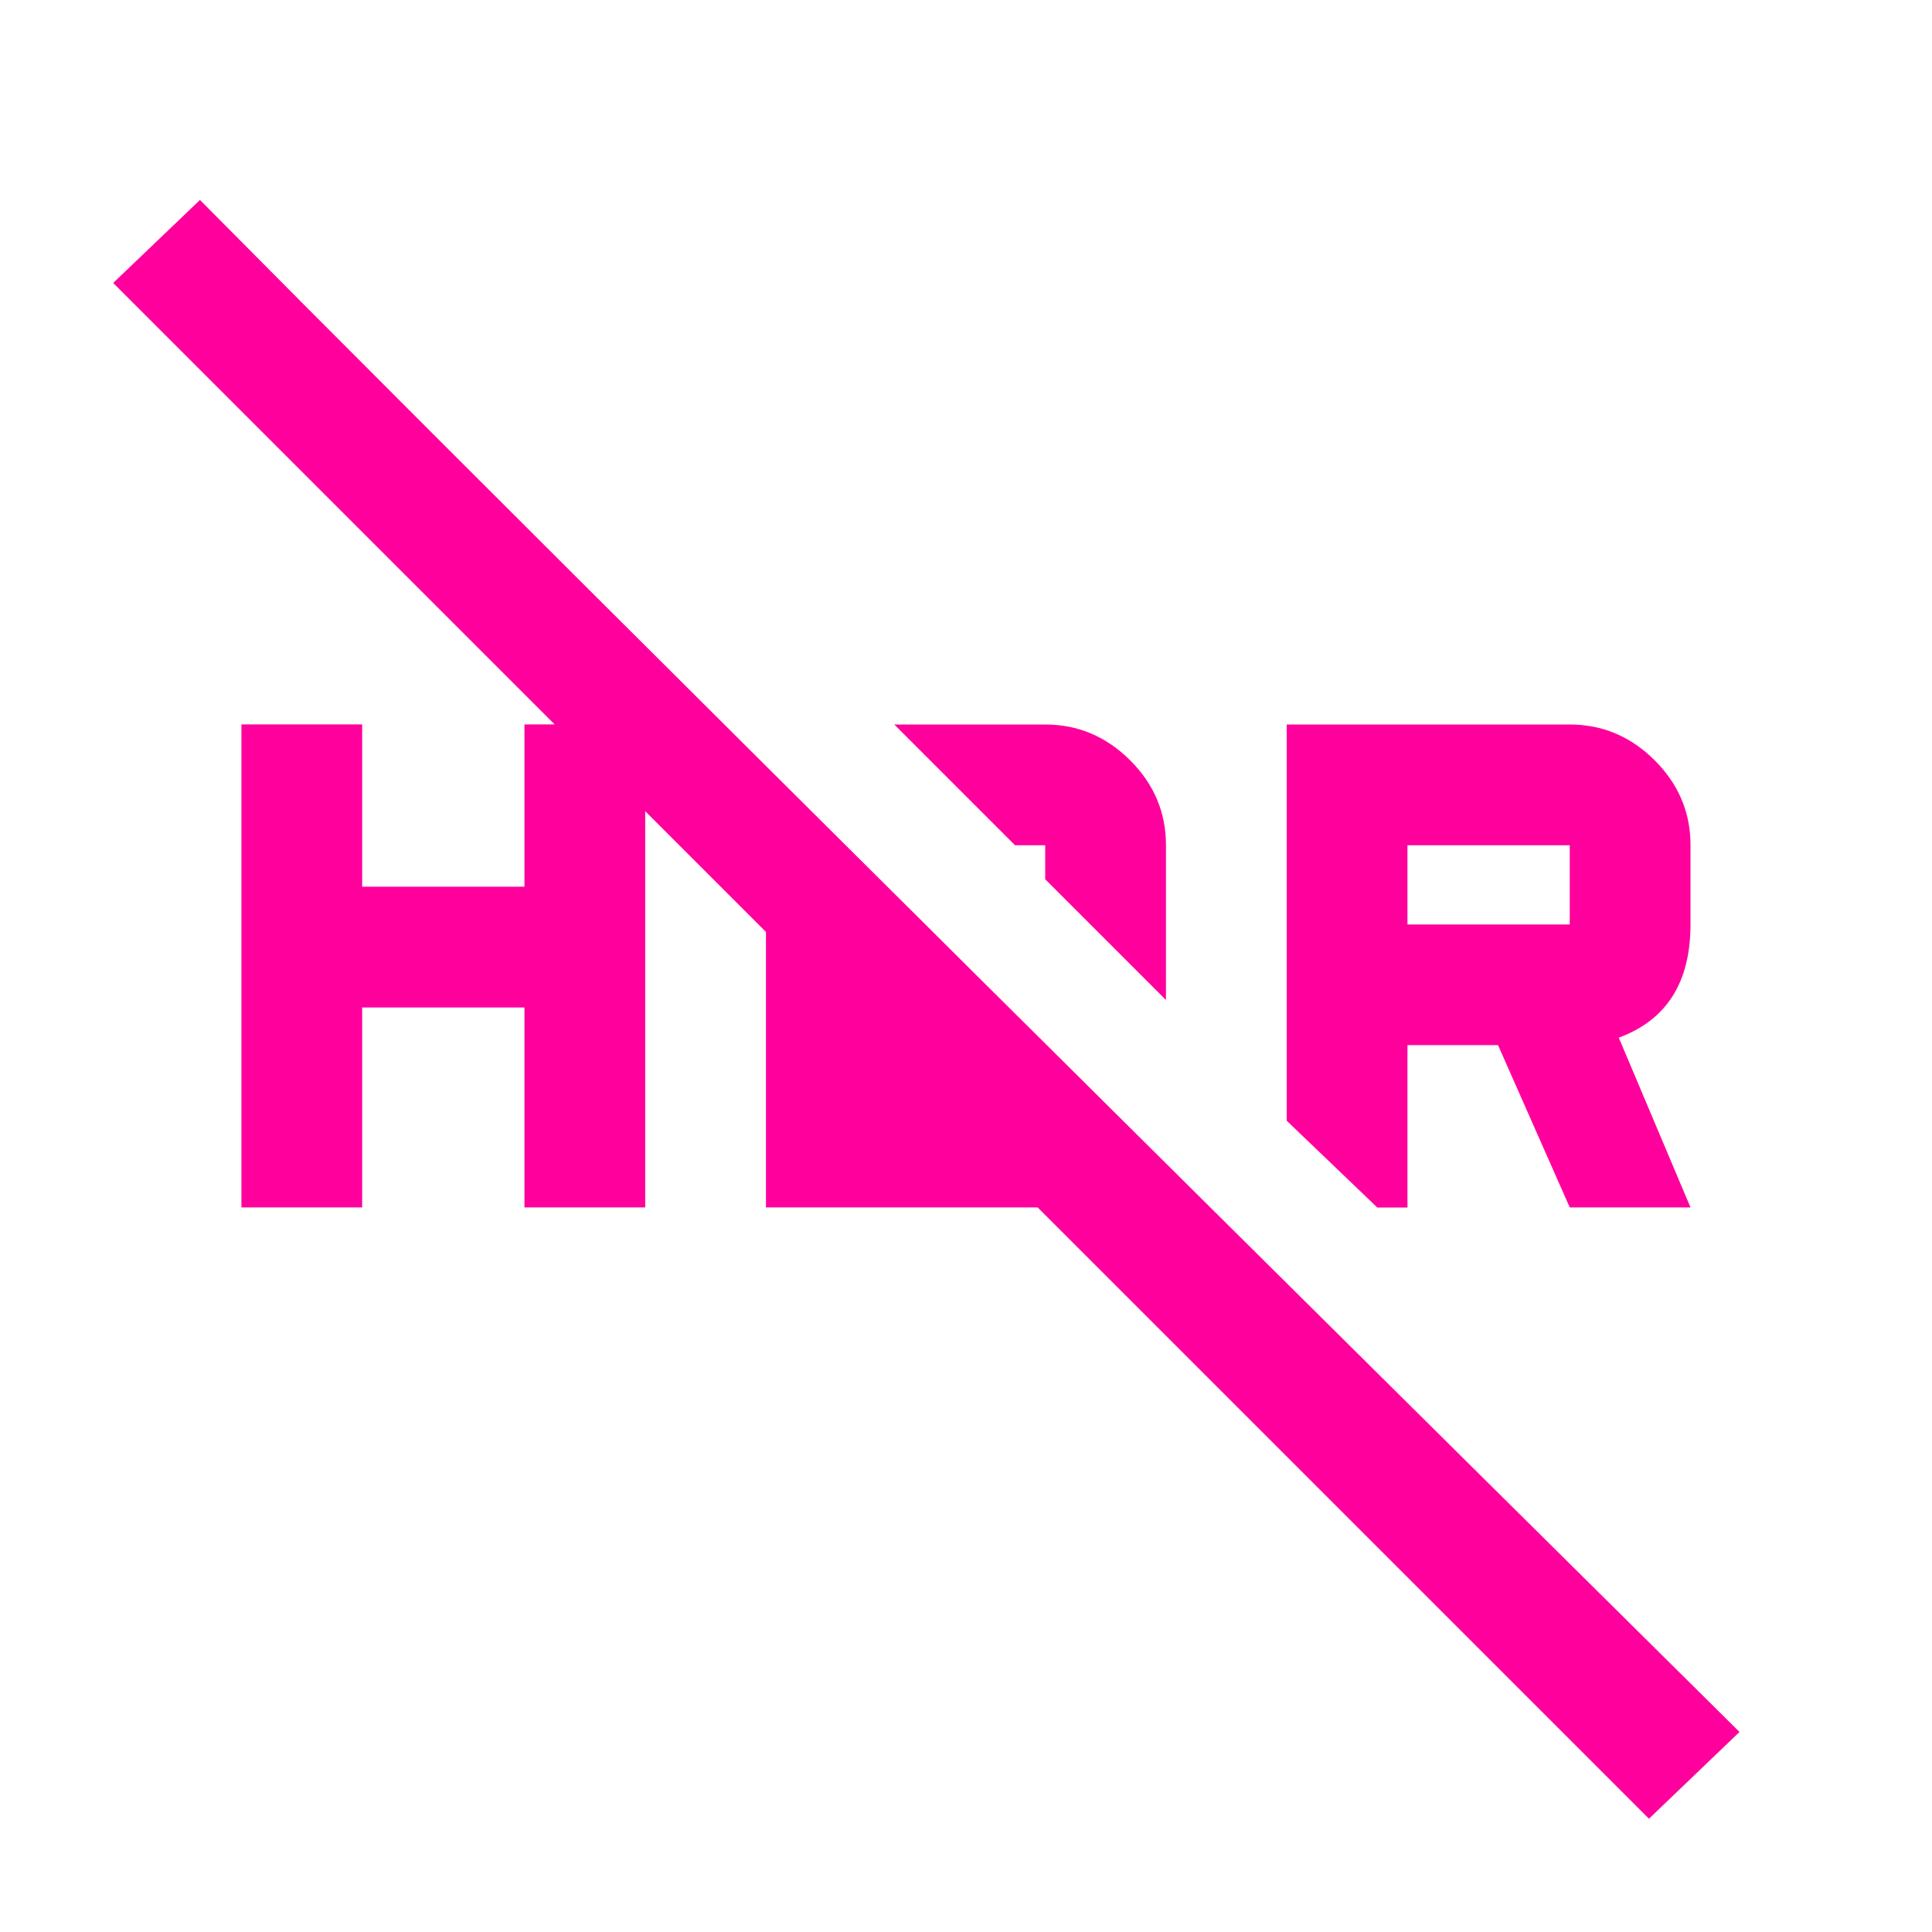 <!-- Generated by IcoMoon.io -->
<svg version="1.1" xmlns="http://www.w3.org/2000/svg" width="24" height="24" viewBox="0 0 24 24">
<title>hdr_off</title>
<path fill="#ff009d" d="M2.484 2.484q4.594 4.641 19.125 19.031l-1.125 1.078-7.594-7.594h-3.375v-3.422l-1.5-1.5v4.922h-1.5v-2.484h-2.016v2.484h-1.5v-6h1.5v2.016h2.016v-2.016h0.375l-5.484-5.484zM12.984 10.5h-0.375l-1.5-1.5h1.875q0.609 0 1.055 0.445t0.445 1.055v1.922l-1.5-1.5v-0.422zM17.484 10.5v0.984h2.016v-0.984h-2.016zM17.484 15h-0.375l-1.125-1.078v-4.922h3.516q0.609 0 1.055 0.445t0.445 1.055v0.984q0 1.078-0.891 1.406l0.891 2.109h-1.5l-0.891-2.016h-1.125v2.016z"></path>
</svg>
